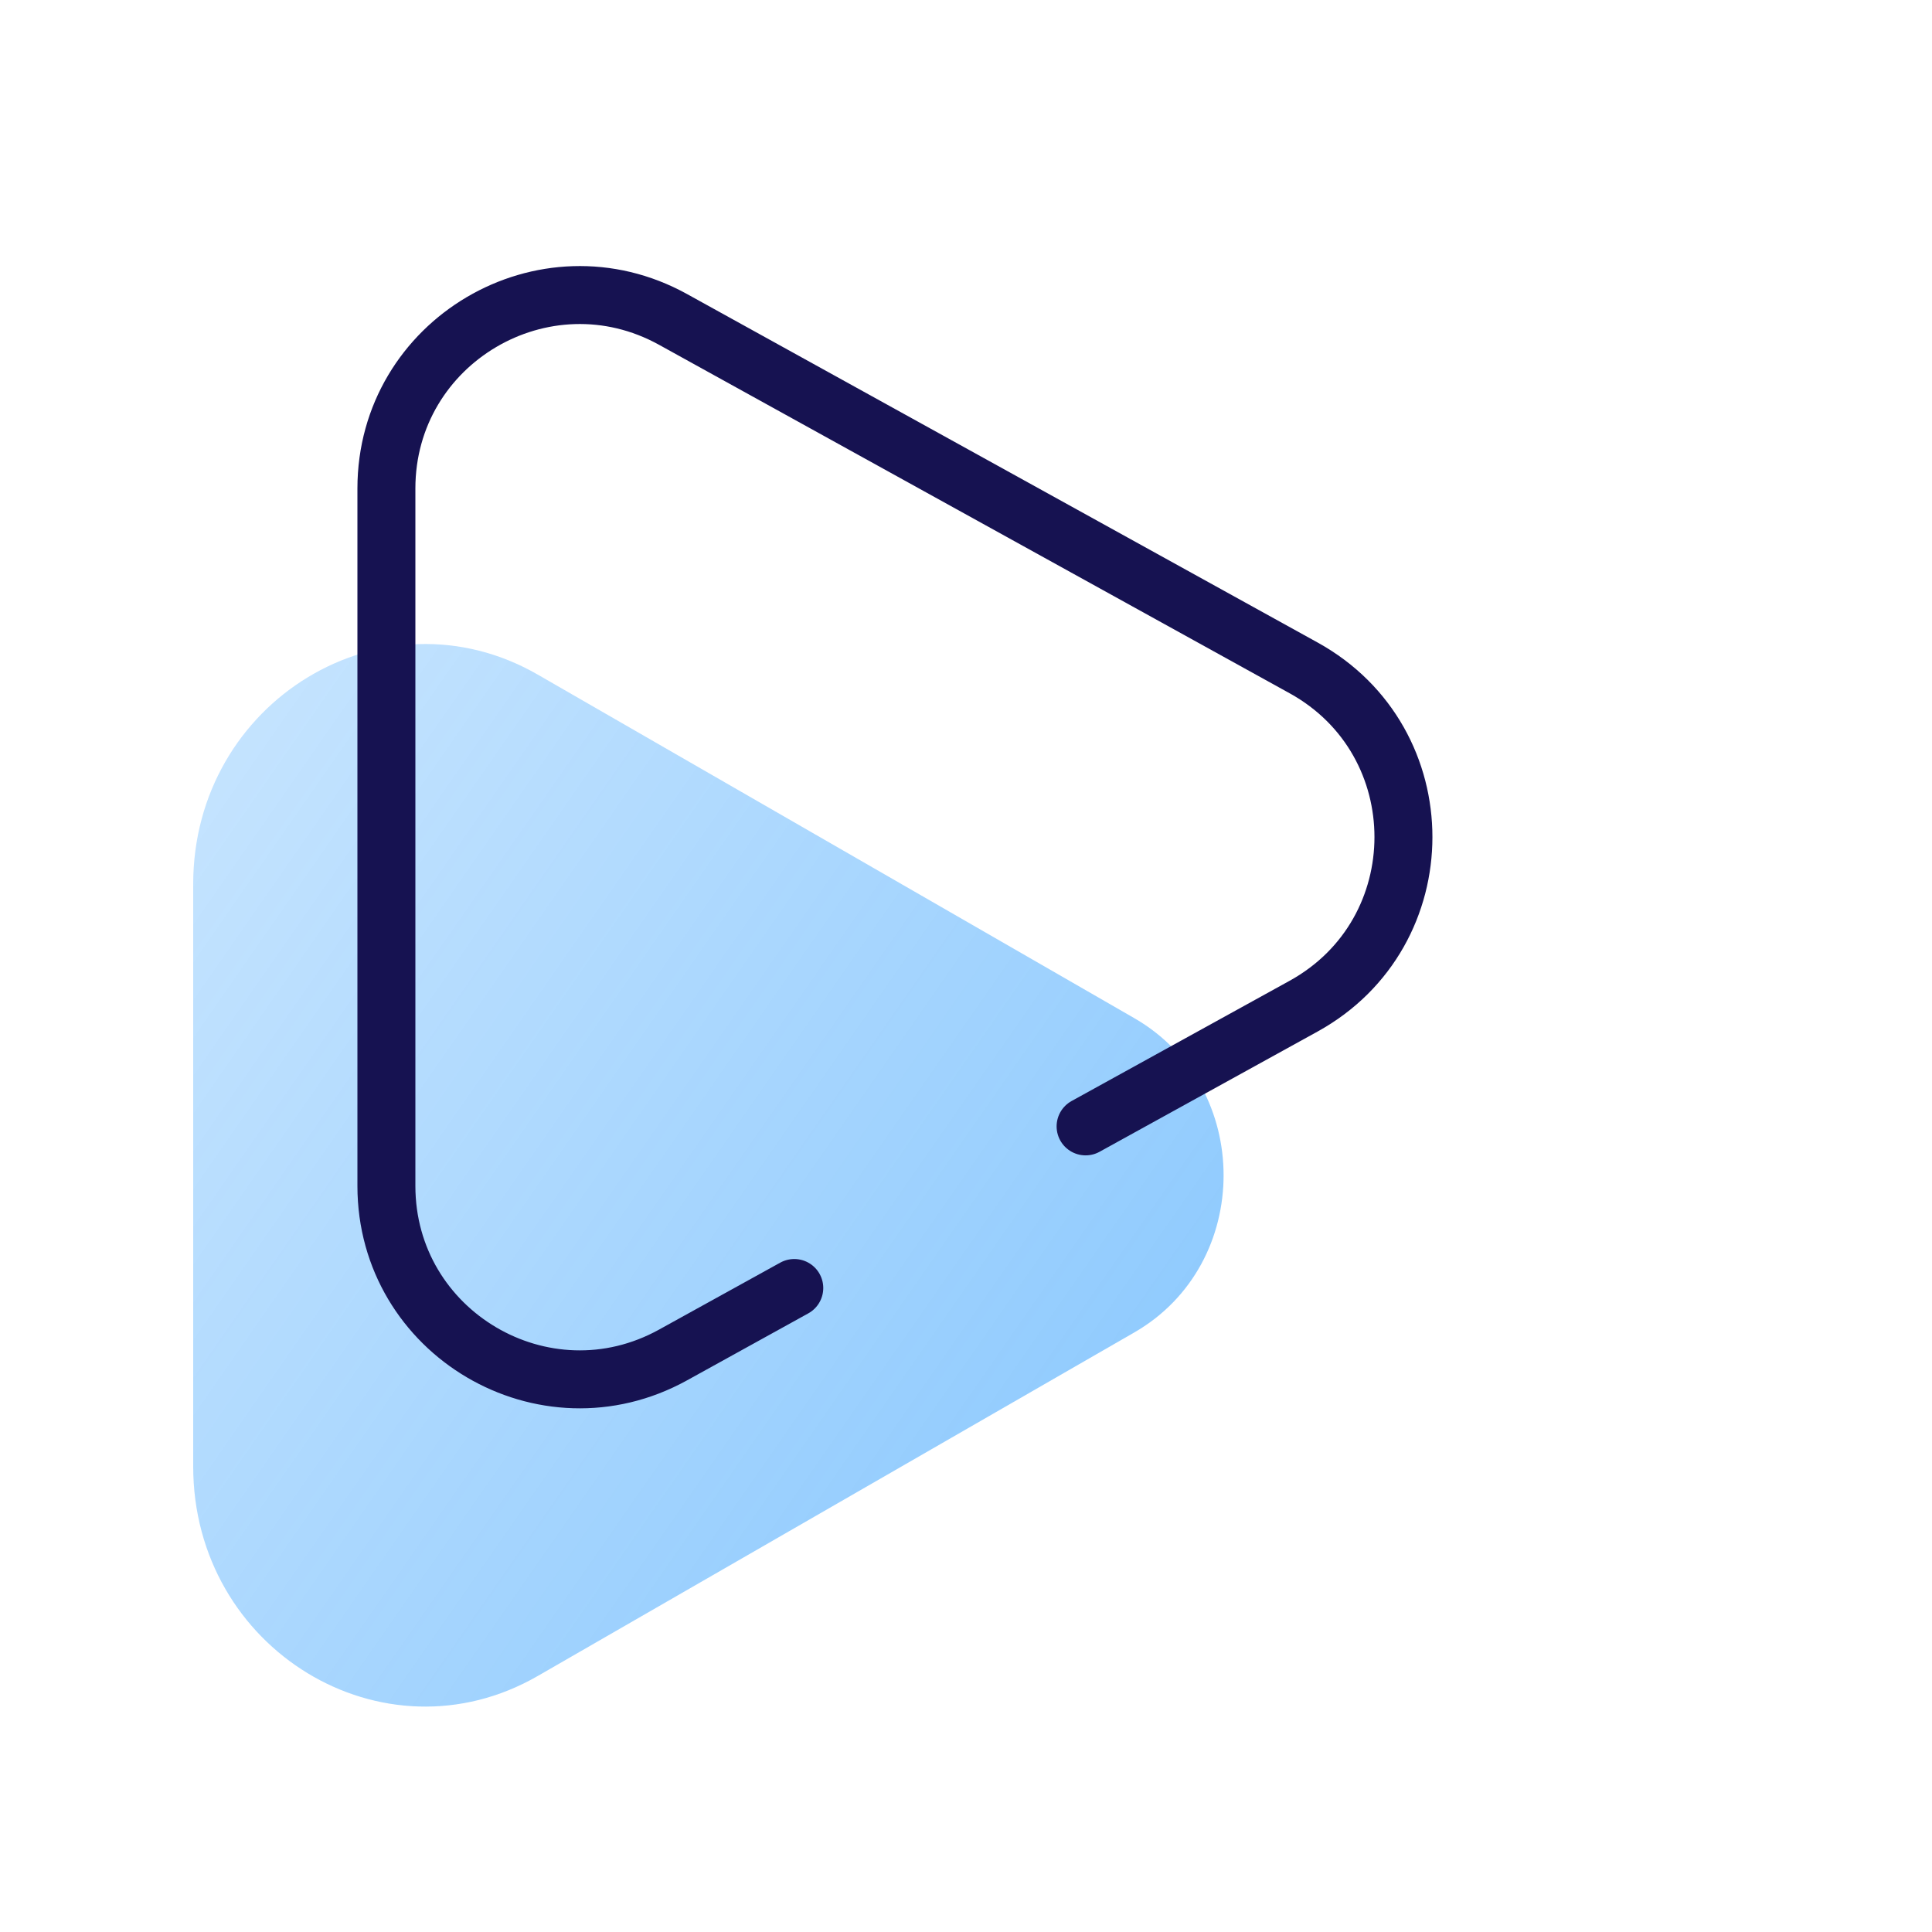 <svg width="60" height="60" viewBox="0 0 60 60" fill="none" xmlns="http://www.w3.org/2000/svg">
<path d="M35.227 31.62C38.924 33.749 38.924 39.251 35.227 41.38L16.701 52.049C11.903 54.812 6 51.223 6 45.542L6 27.458C6 21.777 11.903 18.188 16.701 20.951L35.227 31.62Z" fill="url(#paint0_linear)"/>
<path d="M24.667 40L20.902 42.08C16.903 44.29 12 41.398 12 36.829L12 15.171C12 10.602 16.903 7.71 20.902 9.92L40.487 20.743C44.62 23.027 44.617 28.968 40.483 31.248L33.714 34.981" stroke="#161251" stroke-width="1.8" stroke-linecap="round"/>
<defs>
<linearGradient id="paint0_linear" x1="38" y1="53" x2="-1.273" y2="25.678" gradientUnits="userSpaceOnUse">
<stop stop-color="#0087FC" stop-opacity="0.48"/>
<stop offset="1" stop-color="#0087FC" stop-opacity="0.2"/>
</linearGradient>
</defs>
</svg>
